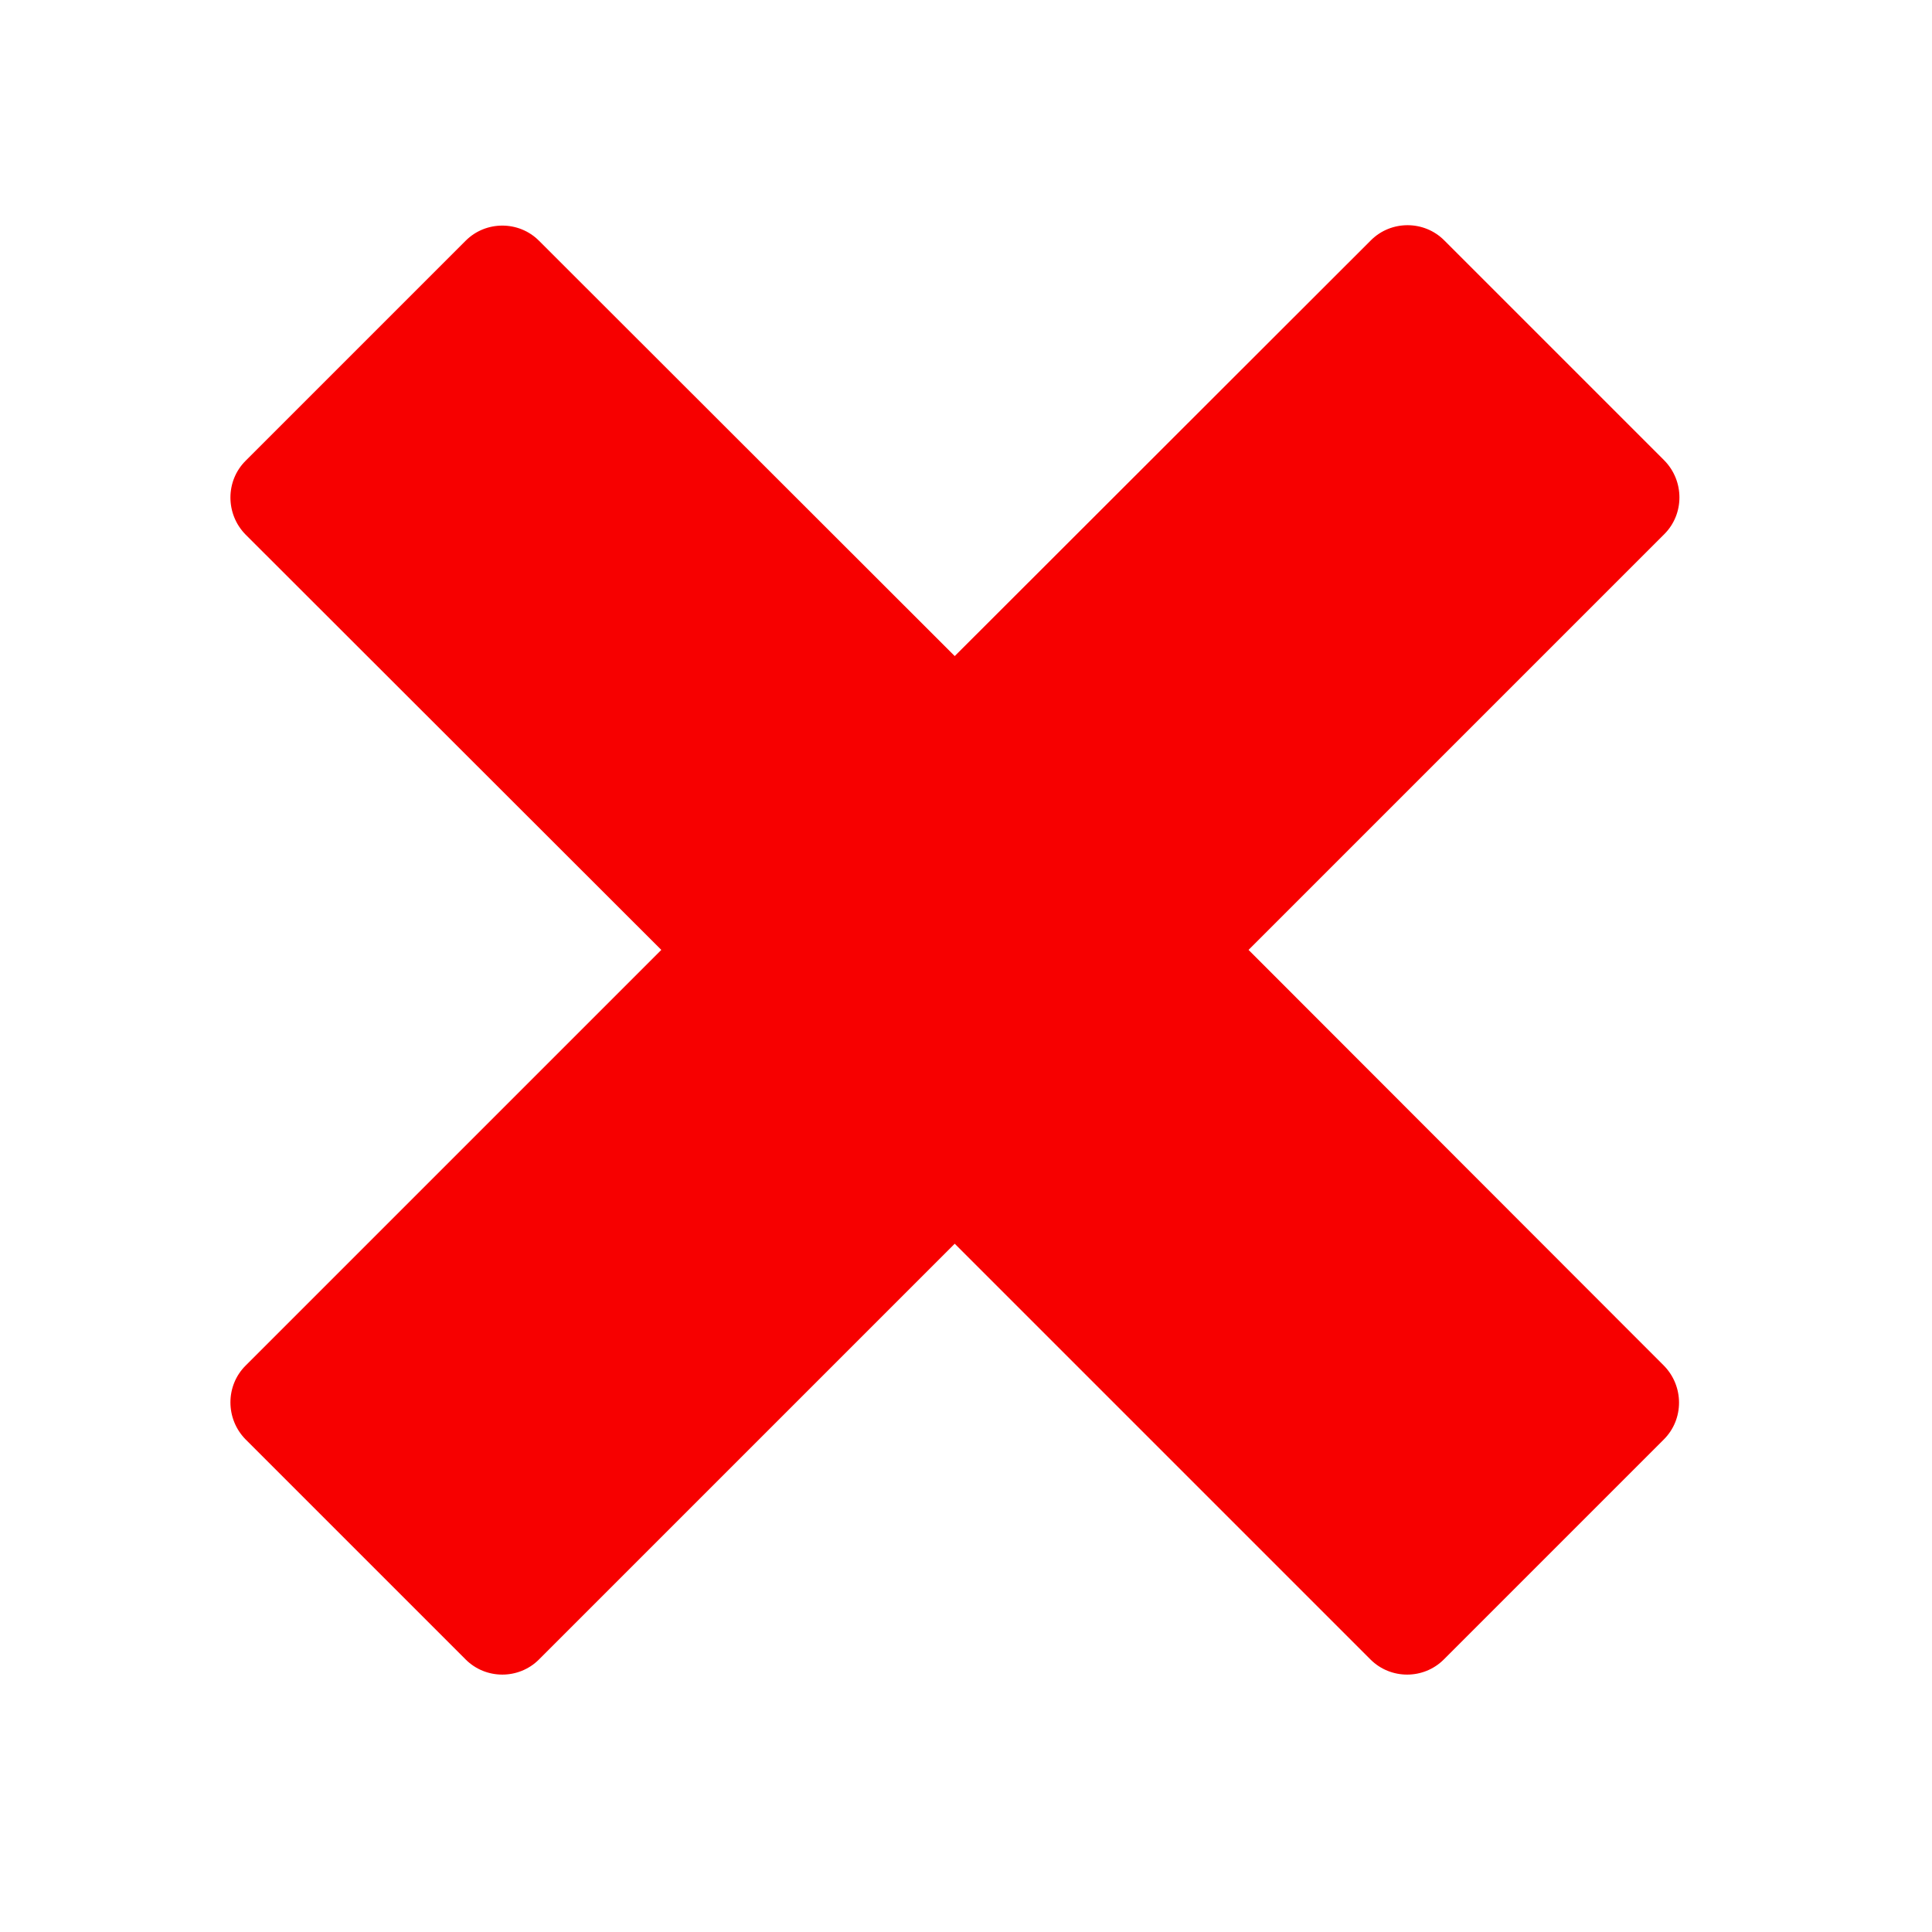 <?xml version="1.0" encoding="utf-8"?>
<!-- Generator: Adobe Illustrator 21.0.1, SVG Export Plug-In . SVG Version: 6.00 Build 0)  -->
<svg version="1.1" id="Capa_1" xmlns="http://www.w3.org/2000/svg" xmlns:xlink="http://www.w3.org/1999/xlink" x="0px" y="0px"
	 viewBox="0 0 480 480" style="enable-background:new 0 0 480 480;" xml:space="preserve">
<style type="text/css">
	.st0{fill:#F70000;}
</style>
<g id="cross">
	<path class="st0" d="M310.2,236l103.3-103.3c5-5,5-13.2,0-18.3l-54.7-54.7c-5-5-13.2-5-18.2,0L237.2,163L133.9,59.8
		c-5-5-13.2-5-18.2,0L61,114.5c-5,5-5,13.2,0,18.3L164.3,236L61,339.3c-5,5-5,13.2,0,18.3l54.7,54.7c5,5,13.2,5,18.2,0L237.2,309
		l103.3,103.3c5,5,13.2,5,18.2,0l54.7-54.7c5-5,5-13.2,0-18.3L310.2,236z"/>
</g>
</svg>
